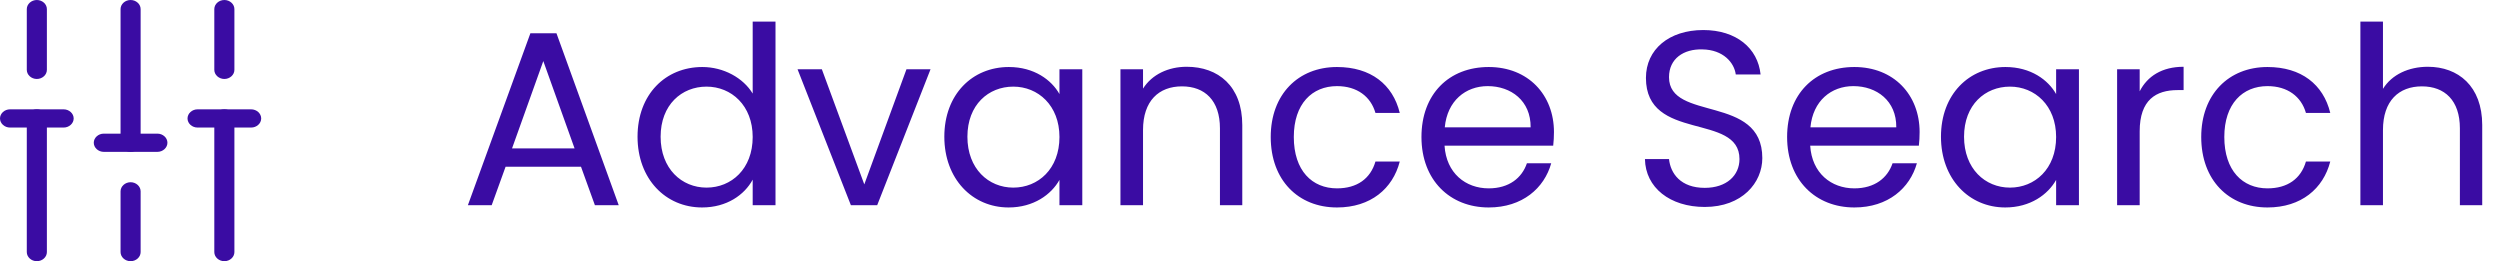 <svg width="134" height="14" viewBox="0 0 134 14" fill="none" xmlns="http://www.w3.org/2000/svg">
<path d="M31.887 11H33.164L29.826 1.783H28.429L25.078 11H26.354L27.099 8.938H31.142L31.887 11ZM30.797 7.954H27.445L29.121 3.273L30.797 7.954ZM34.172 7.329C34.172 9.59 35.675 11.12 37.63 11.12C38.961 11.12 39.905 10.441 40.344 9.63V11H41.567V1.158H40.344V5.015C39.838 4.177 38.788 3.592 37.644 3.592C35.675 3.592 34.172 5.055 34.172 7.329ZM40.344 7.343C40.344 9.058 39.2 10.056 37.87 10.056C36.54 10.056 35.409 9.045 35.409 7.329C35.409 5.614 36.54 4.643 37.87 4.643C39.2 4.643 40.344 5.653 40.344 7.343ZM42.748 3.712L45.608 11H47.017L49.877 3.712H48.587L46.326 9.883L44.051 3.712H42.748ZM50.616 7.329C50.616 9.59 52.119 11.12 54.06 11.12C55.404 11.12 56.348 10.428 56.787 9.643V11H58.011V3.712H56.787V5.042C56.361 4.284 55.43 3.592 54.074 3.592C52.119 3.592 50.616 5.055 50.616 7.329ZM56.787 7.343C56.787 9.058 55.643 10.056 54.313 10.056C52.983 10.056 51.853 9.045 51.853 7.329C51.853 5.614 52.983 4.643 54.313 4.643C55.643 4.643 56.787 5.653 56.787 7.343ZM65.389 11H66.586V6.704C66.586 4.616 65.296 3.579 63.607 3.579C62.623 3.579 61.745 3.991 61.266 4.749V3.712H60.056V11H61.266V6.97C61.266 5.401 62.117 4.629 63.354 4.629C64.578 4.629 65.389 5.387 65.389 6.877V11ZM68.111 7.343C68.111 9.657 69.587 11.12 71.662 11.12C73.471 11.12 74.654 10.109 75.027 8.659H73.724C73.457 9.577 72.739 10.096 71.662 10.096C70.332 10.096 69.348 9.151 69.348 7.343C69.348 5.56 70.332 4.616 71.662 4.616C72.739 4.616 73.471 5.175 73.724 6.052H75.027C74.654 4.523 73.471 3.592 71.662 3.592C69.587 3.592 68.111 5.055 68.111 7.343ZM79.741 4.616C80.991 4.616 82.055 5.401 82.042 6.824H77.44C77.573 5.401 78.557 4.616 79.741 4.616ZM83.145 8.752H81.842C81.576 9.537 80.885 10.096 79.794 10.096C78.557 10.096 77.52 9.284 77.427 7.808H83.252C83.278 7.555 83.292 7.343 83.292 7.077C83.292 5.082 81.909 3.592 79.794 3.592C77.666 3.592 76.19 5.042 76.19 7.343C76.19 9.657 77.719 11.12 79.794 11.12C81.603 11.12 82.773 10.082 83.145 8.752ZM94.46 8.473C94.46 5.042 89.459 6.531 89.459 4.137C89.459 3.14 90.244 2.621 91.241 2.648C92.372 2.661 92.957 3.366 93.037 3.991H94.367C94.221 2.581 93.064 1.61 91.295 1.61C89.459 1.61 88.222 2.648 88.222 4.177C88.222 7.622 93.236 6.026 93.236 8.526C93.236 9.404 92.545 10.069 91.374 10.069C90.084 10.069 89.539 9.298 89.459 8.526H88.169C88.196 10.056 89.512 11.093 91.374 11.093C93.383 11.093 94.46 9.79 94.46 8.473ZM99.34 4.616C100.59 4.616 101.654 5.401 101.641 6.824H97.039C97.172 5.401 98.156 4.616 99.34 4.616ZM102.745 8.752H101.441C101.175 9.537 100.484 10.096 99.393 10.096C98.156 10.096 97.119 9.284 97.026 7.808H102.851C102.878 7.555 102.891 7.343 102.891 7.077C102.891 5.082 101.508 3.592 99.393 3.592C97.265 3.592 95.789 5.042 95.789 7.343C95.789 9.657 97.318 11.12 99.393 11.12C101.202 11.12 102.372 10.082 102.745 8.752ZM104.036 7.329C104.036 9.59 105.539 11.12 107.481 11.12C108.824 11.12 109.769 10.428 110.208 9.643V11H111.431V3.712H110.208V5.042C109.782 4.284 108.851 3.592 107.494 3.592C105.539 3.592 104.036 5.055 104.036 7.329ZM110.208 7.343C110.208 9.058 109.064 10.056 107.734 10.056C106.404 10.056 105.273 9.045 105.273 7.329C105.273 5.614 106.404 4.643 107.734 4.643C109.064 4.643 110.208 5.653 110.208 7.343ZM114.687 7.037C114.687 5.348 115.565 4.829 116.722 4.829H117.041V3.579C115.884 3.579 115.099 4.084 114.687 4.895V3.712H113.477V11H114.687V7.037ZM117.986 7.343C117.986 9.657 119.462 11.12 121.537 11.12C123.346 11.12 124.529 10.109 124.902 8.659H123.598C123.332 9.577 122.614 10.096 121.537 10.096C120.207 10.096 119.223 9.151 119.223 7.343C119.223 5.56 120.207 4.616 121.537 4.616C122.614 4.616 123.346 5.175 123.598 6.052H124.902C124.529 4.523 123.346 3.592 121.537 3.592C119.462 3.592 117.986 5.055 117.986 7.343ZM126.517 11H127.727V6.97C127.727 5.401 128.578 4.629 129.815 4.629C131.039 4.629 131.85 5.387 131.85 6.877V11H133.047V6.704C133.047 4.616 131.757 3.579 130.134 3.579C129.11 3.579 128.206 3.991 127.727 4.762V1.158H126.517V11Z" fill="#3A0CA3"/>
<path d="M12.026 14C11.731 14 11.487 13.779 11.487 13.512V6.349C11.487 6.082 11.731 5.86 12.026 5.86C12.32 5.86 12.564 6.082 12.564 6.349V13.512C12.564 13.779 12.32 14 12.026 14Z" fill="#3A0CA3"/>
<path d="M12.026 4.233C11.731 4.233 11.487 4.011 11.487 3.744V0.488C11.487 0.221 11.731 0 12.026 0C12.32 0 12.564 0.221 12.564 0.488V3.744C12.564 4.011 12.32 4.233 12.026 4.233Z" fill="#3A0CA3"/>
<path d="M7 14C6.706 14 6.462 13.779 6.462 13.512V10.256C6.462 9.989 6.706 9.767 7 9.767C7.294 9.767 7.538 9.989 7.538 10.256V13.512C7.538 13.779 7.294 14 7 14Z" fill="#3A0CA3"/>
<path d="M7 8.14C6.706 8.14 6.462 7.918 6.462 7.651V0.488C6.462 0.221 6.706 0 7 0C7.294 0 7.538 0.221 7.538 0.488V7.651C7.538 7.918 7.294 8.14 7 8.14Z" fill="#3A0CA3"/>
<path d="M1.974 14C1.68 14 1.436 13.779 1.436 13.512V6.349C1.436 6.082 1.68 5.86 1.974 5.86C2.269 5.86 2.513 6.082 2.513 6.349V13.512C2.513 13.779 2.269 14 1.974 14Z" fill="#3A0CA3"/>
<path d="M1.974 4.233C1.68 4.233 1.436 4.011 1.436 3.744V0.488C1.436 0.221 1.68 0 1.974 0C2.269 0 2.513 0.221 2.513 0.488V3.744C2.513 4.011 2.269 4.233 1.974 4.233Z" fill="#3A0CA3"/>
<path d="M3.41 6.837H0.538C0.244 6.837 0 6.616 0 6.349C0 6.082 0.244 5.86 0.538 5.86H3.41C3.705 5.86 3.949 6.082 3.949 6.349C3.949 6.616 3.705 6.837 3.41 6.837Z" fill="#3A0CA3"/>
<path d="M13.461 6.837H10.59C10.295 6.837 10.051 6.616 10.051 6.349C10.051 6.082 10.295 5.86 10.59 5.86H13.461C13.756 5.86 14 6.082 14 6.349C14 6.616 13.756 6.837 13.461 6.837Z" fill="#3A0CA3"/>
<path d="M8.436 8.14H5.564C5.27 8.14 5.026 7.918 5.026 7.651C5.026 7.384 5.27 7.163 5.564 7.163H8.436C8.73 7.163 8.974 7.384 8.974 7.651C8.974 7.918 8.73 8.14 8.436 8.14Z" fill="#3A0CA3"/>
</svg>
